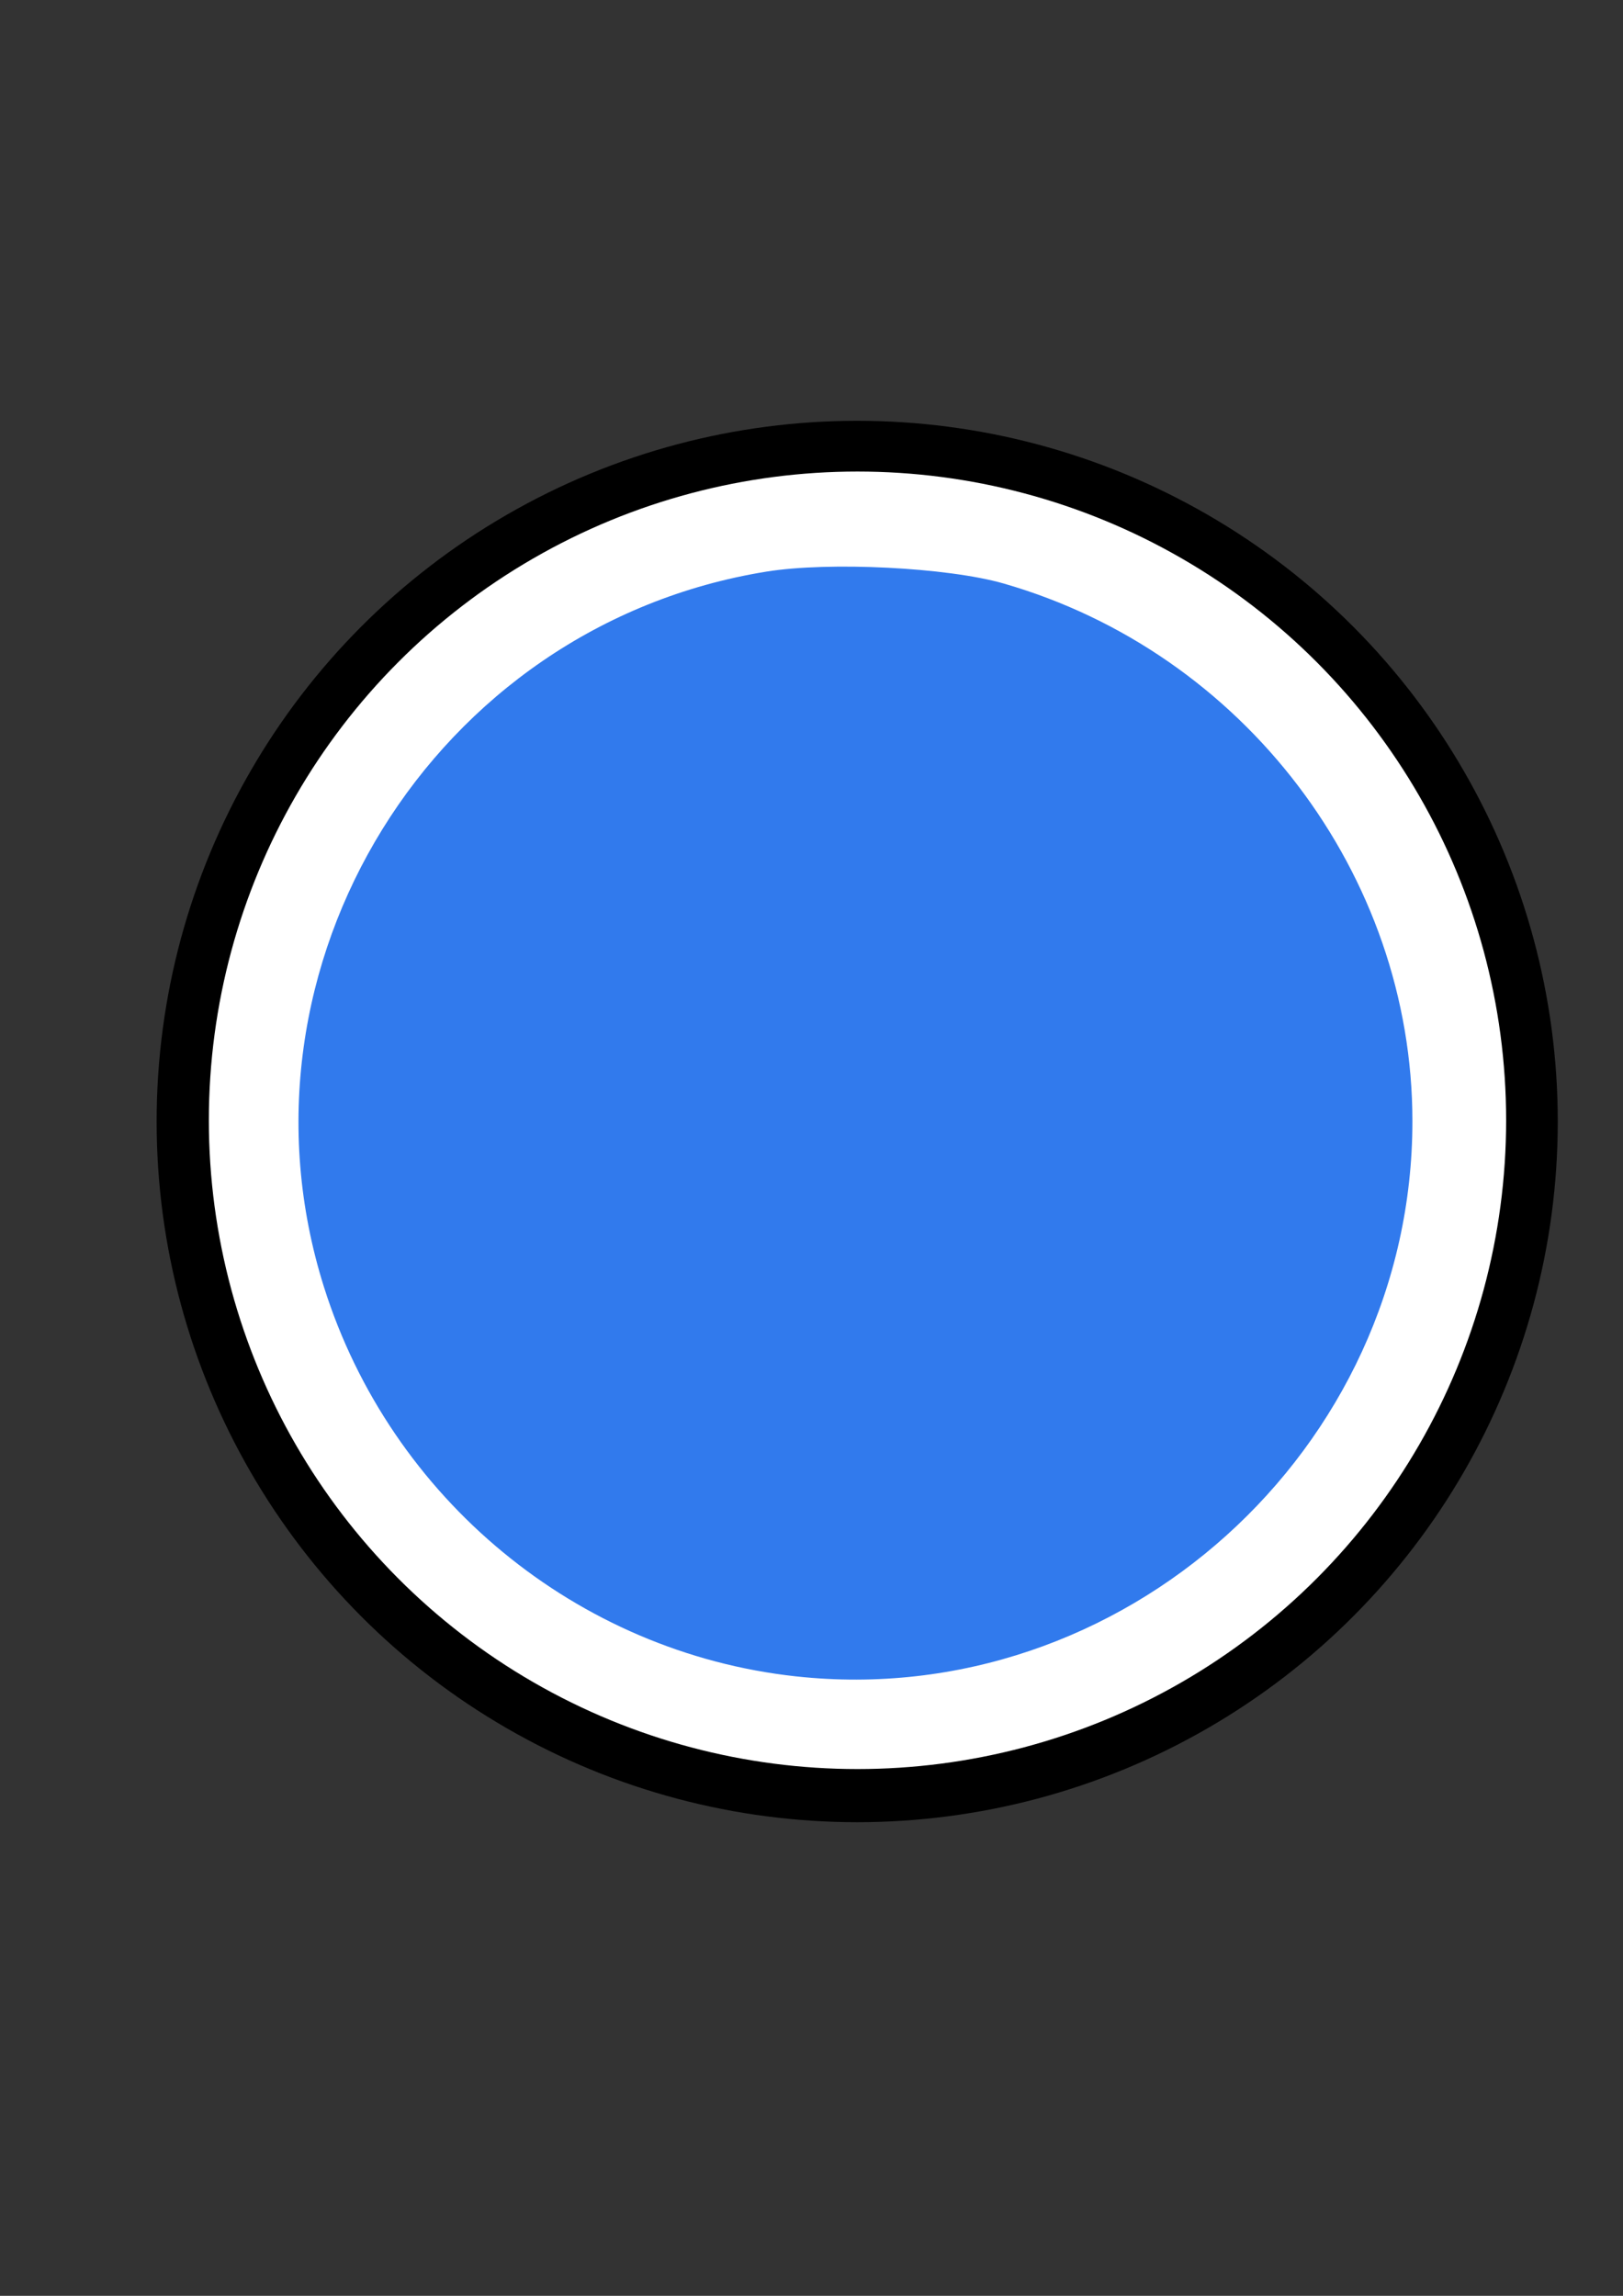 <?xml version="1.0" encoding="UTF-8" standalone="no"?>
<svg
   xmlns:dc="http://purl.org/dc/elements/1.1/"
   xmlns:cc="http://creativecommons.org/ns#"
   xmlns:rdf="http://www.w3.org/1999/02/22-rdf-syntax-ns#"
   xmlns:svg="http://www.w3.org/2000/svg"
   xmlns="http://www.w3.org/2000/svg"
   xmlns:sodipodi="http://sodipodi.sourceforge.net/DTD/sodipodi-0.dtd"
   xmlns:inkscape="http://www.inkscape.org/namespaces/inkscape"
   width="210mm"
   height="297mm"
   viewBox="0 0 210 297"
   version="1.1"
   id="svg45"
   inkscape:export-filename="/home/maxbert/Desktop/circle.png"
   inkscape:export-xdpi="96"
   inkscape:export-ydpi="96"
   inkscape:version="1.0.2 (e86c870879, 2021-01-15, custom)"
   sodipodi:docname="рисунок.svg">
  <rect x="0" y="0" width="210" height="297" fill="#333333" stroke="none"/>
  <defs
     id="defs39" />
  <sodipodi:namedview
     id="base"
     pagecolor="#ffffff"
     bordercolor="#666666"
     borderopacity="1.0"
     inkscape:pageopacity="0.0"
     inkscape:pageshadow="2"
     inkscape:zoom="0.7"
     inkscape:cx="270.88724"
     inkscape:cy="491.24892"
     inkscape:document-units="mm"
     inkscape:current-layer="layer4"
     inkscape:document-rotation="0"
     showgrid="false"
     inkscape:window-width="1693"
     inkscape:window-height="1029"
     inkscape:window-x="0"
     inkscape:window-y="21"
     inkscape:window-maximized="0" />
  <g
     inkscape:groupmode="layer"
     id="layer4"
     inkscape:label="Слой 4">
    <circle
       style="fill:#000000;stroke-width:0.289"
       id="path118"
       cx="110.913"
       cy="145.084"
       r="90.647"
       inkscape:export-xdpi="96"
       inkscape:export-ydpi="96" />
  </g>
  <g
     inkscape:groupmode="layer"
     id="layer3"
     inkscape:label="Слой 3">
    <circle
       style="fill:#ffffff;stroke-width:0.268"
       id="path96"
       cx="110.951"
       cy="144.929"
       r="83.927" />
  </g>
  <g
     inkscape:label="Слой 1"
     inkscape:groupmode="layer"
     id="layer1">
    <path
       style="fill:#317aed;fill-opacity:1;stroke-width:0.756"
       d="M 102.997,216.867 C 74.667,213.781 50.556,193.895 41.915,166.487 28.83,124.987 56.109,80.894 99.166,73.948 c 8.127,-1.311 23.456,-0.543 30.689,1.537 31.066,8.935 52.897,37.643 52.897,69.559 0,42.554 -37.6,76.414 -79.754,71.822 z"
       id="path26" />
  </g>
</svg>
